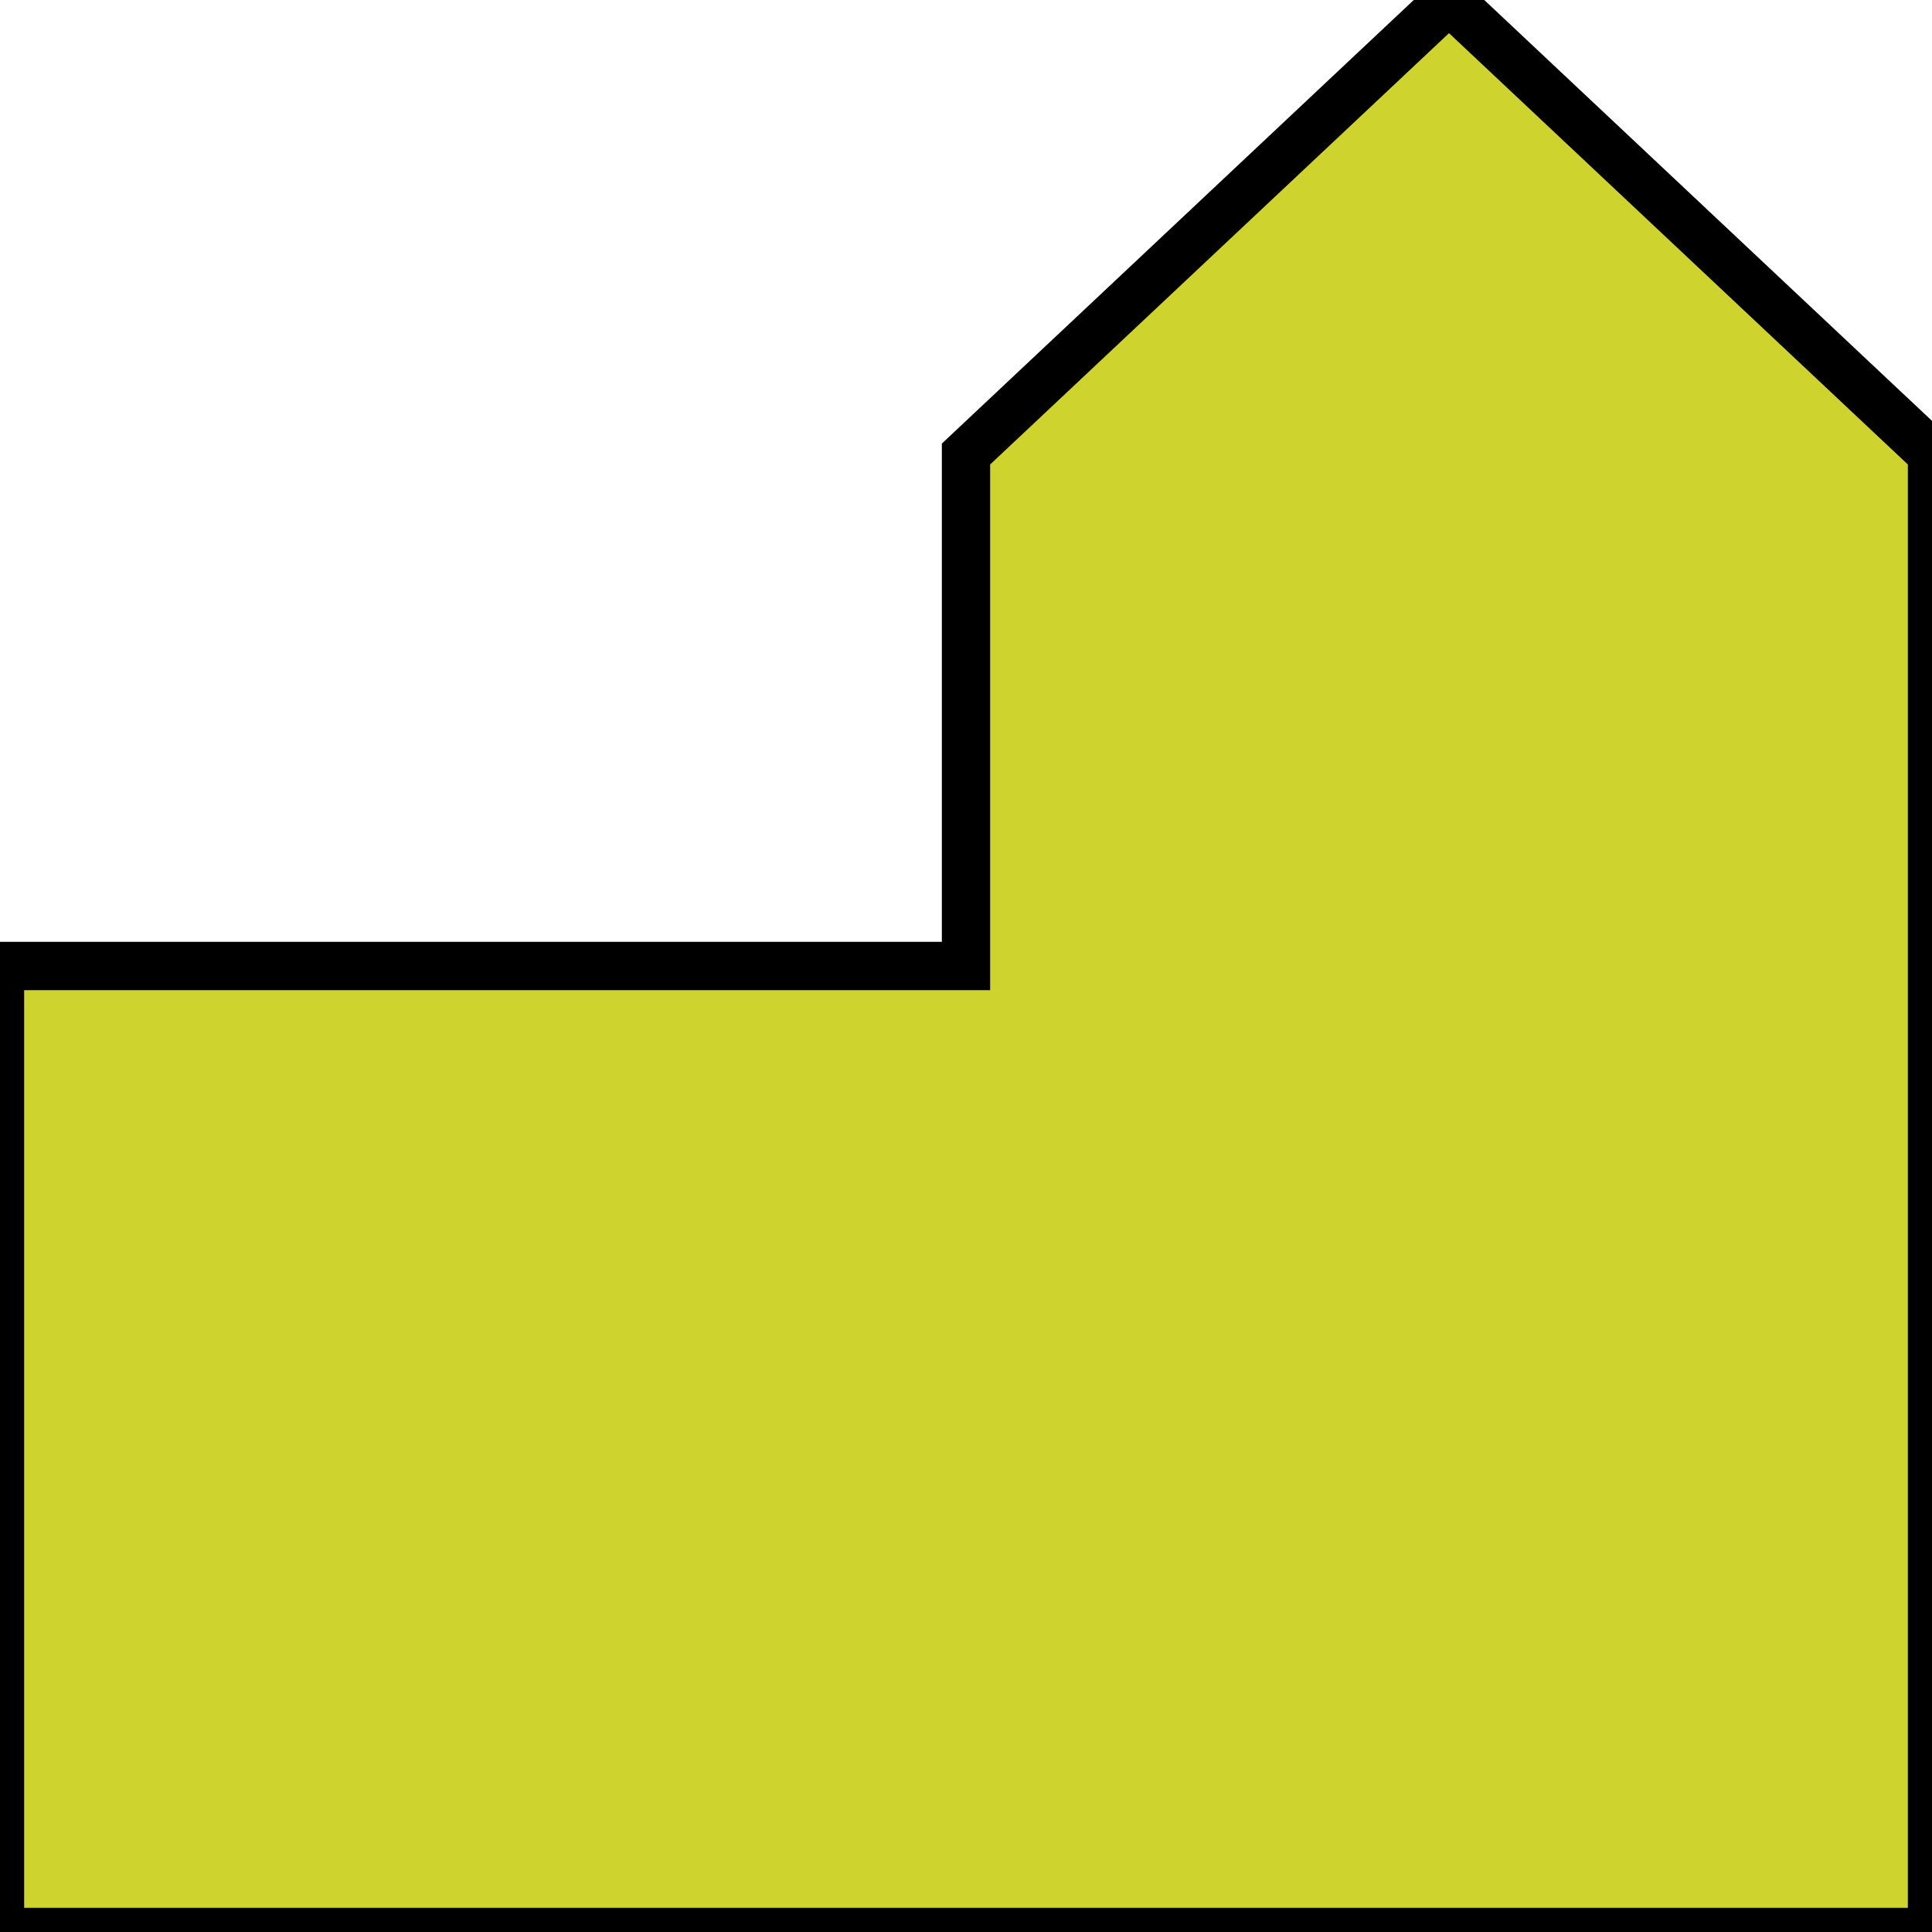 <?xml version="1.0" encoding="utf-8"?>
<!-- Generator: Adobe Illustrator 21.0.2, SVG Export Plug-In . SVG Version: 6.00 Build 0)  -->
<svg version="1.1" id="Layer_1" xmlns="http://www.w3.org/2000/svg" xmlns:xlink="http://www.w3.org/1999/xlink" x="0px" y="0px"
	 viewBox="0 0 40 40" style="enable-background:new 0 0 40 40;" xml:space="preserve">
<style type="text/css">
	.st0{fill:#CFD32D;stroke:#000000;stroke-miterlimit:10;}
</style>
<g id="XMLID_1_">
	<polygon class="st0" points="20,9.4 30,0 40,9.4 40,20 40,40 0,40 0,20 20,20 	"/>
</g>
</svg>
